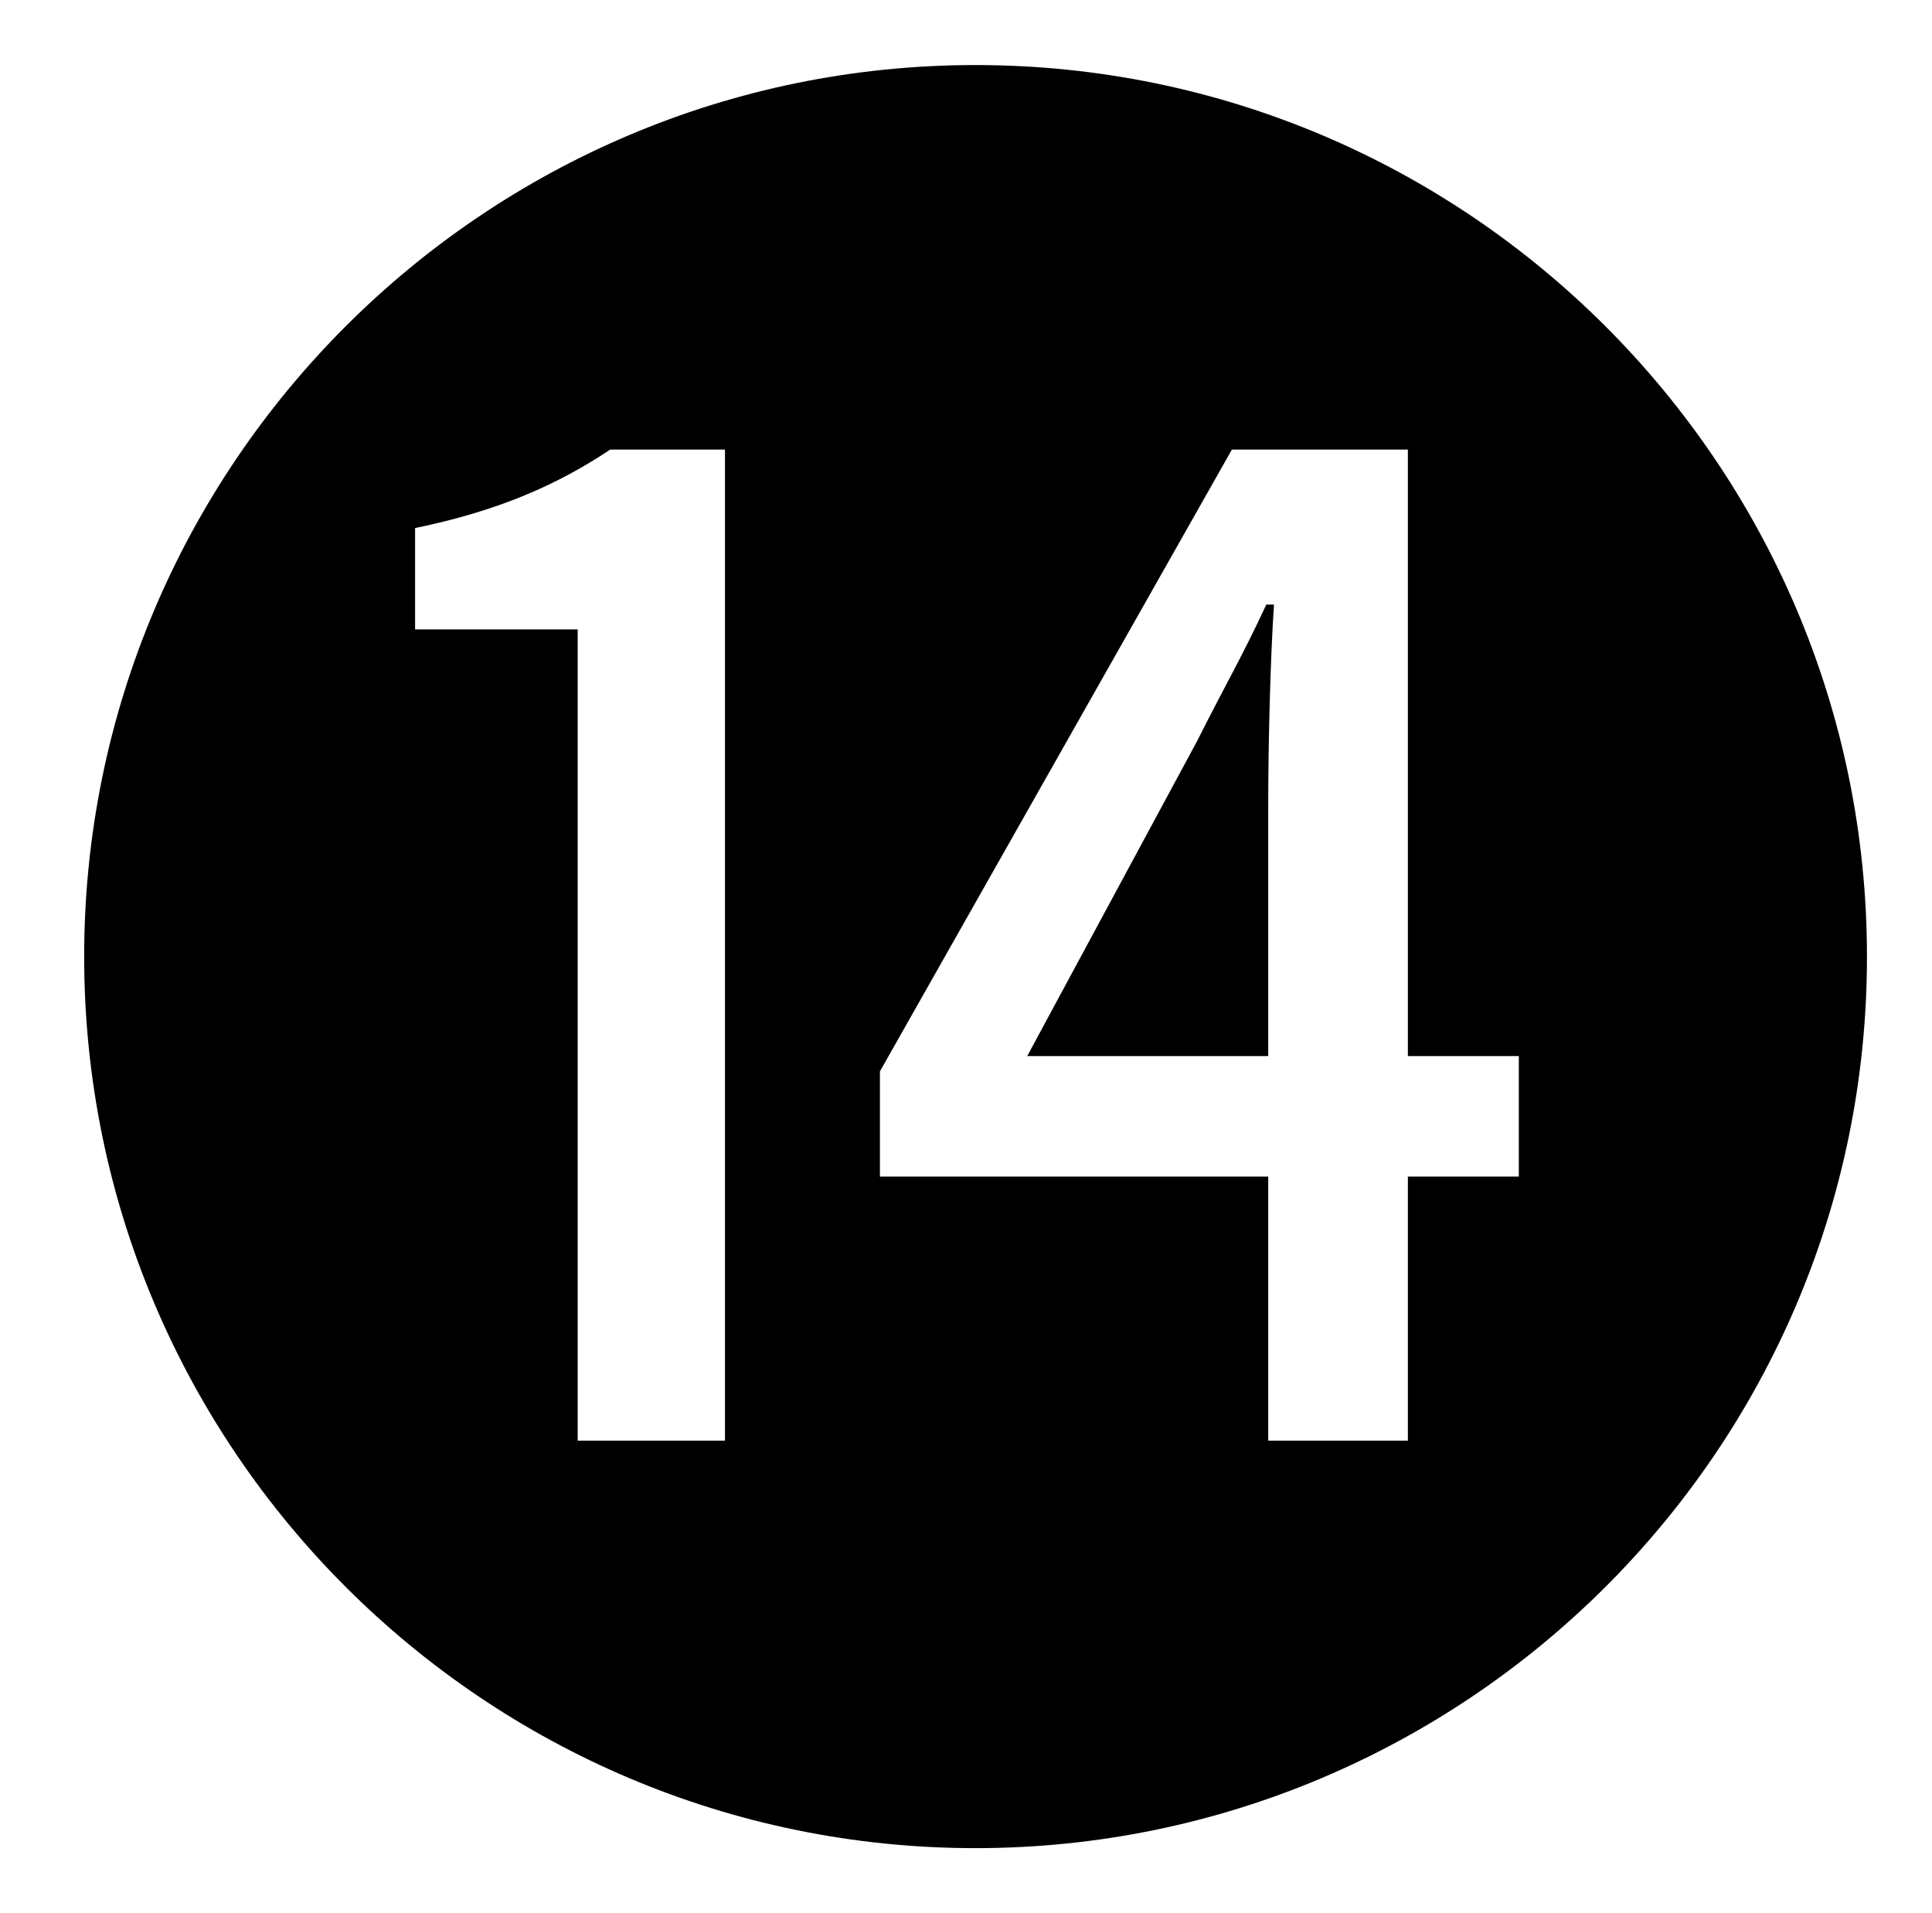 <?xml version="1.0" standalone="no"?>
<!DOCTYPE svg PUBLIC "-//W3C//DTD SVG 1.1//EN" "http://www.w3.org/Graphics/SVG/1.1/DTD/svg11.dtd" >
<svg xmlns="http://www.w3.org/2000/svg" xmlns:xlink="http://www.w3.org/1999/xlink" version="1.1" viewBox="-10 0 1010 1000">
   <path fill="currentColor"
d="M500 966c-257 0 -466 -209 -466 -466s209 -466 466 -466s466 209 466 466c0 259 -211 466 -466 466zM292 753h77v-518h-60c-27 18 -58 32 -102 41v53h85v424zM653 753h73v-138h58v-63h-58v-317h-92l-184 325v55h203v138zM527 552l89 -165c14 -28 23 -43 36 -71h4
c-2 30 -3 75 -3 104v132h-126z" />
</svg>
